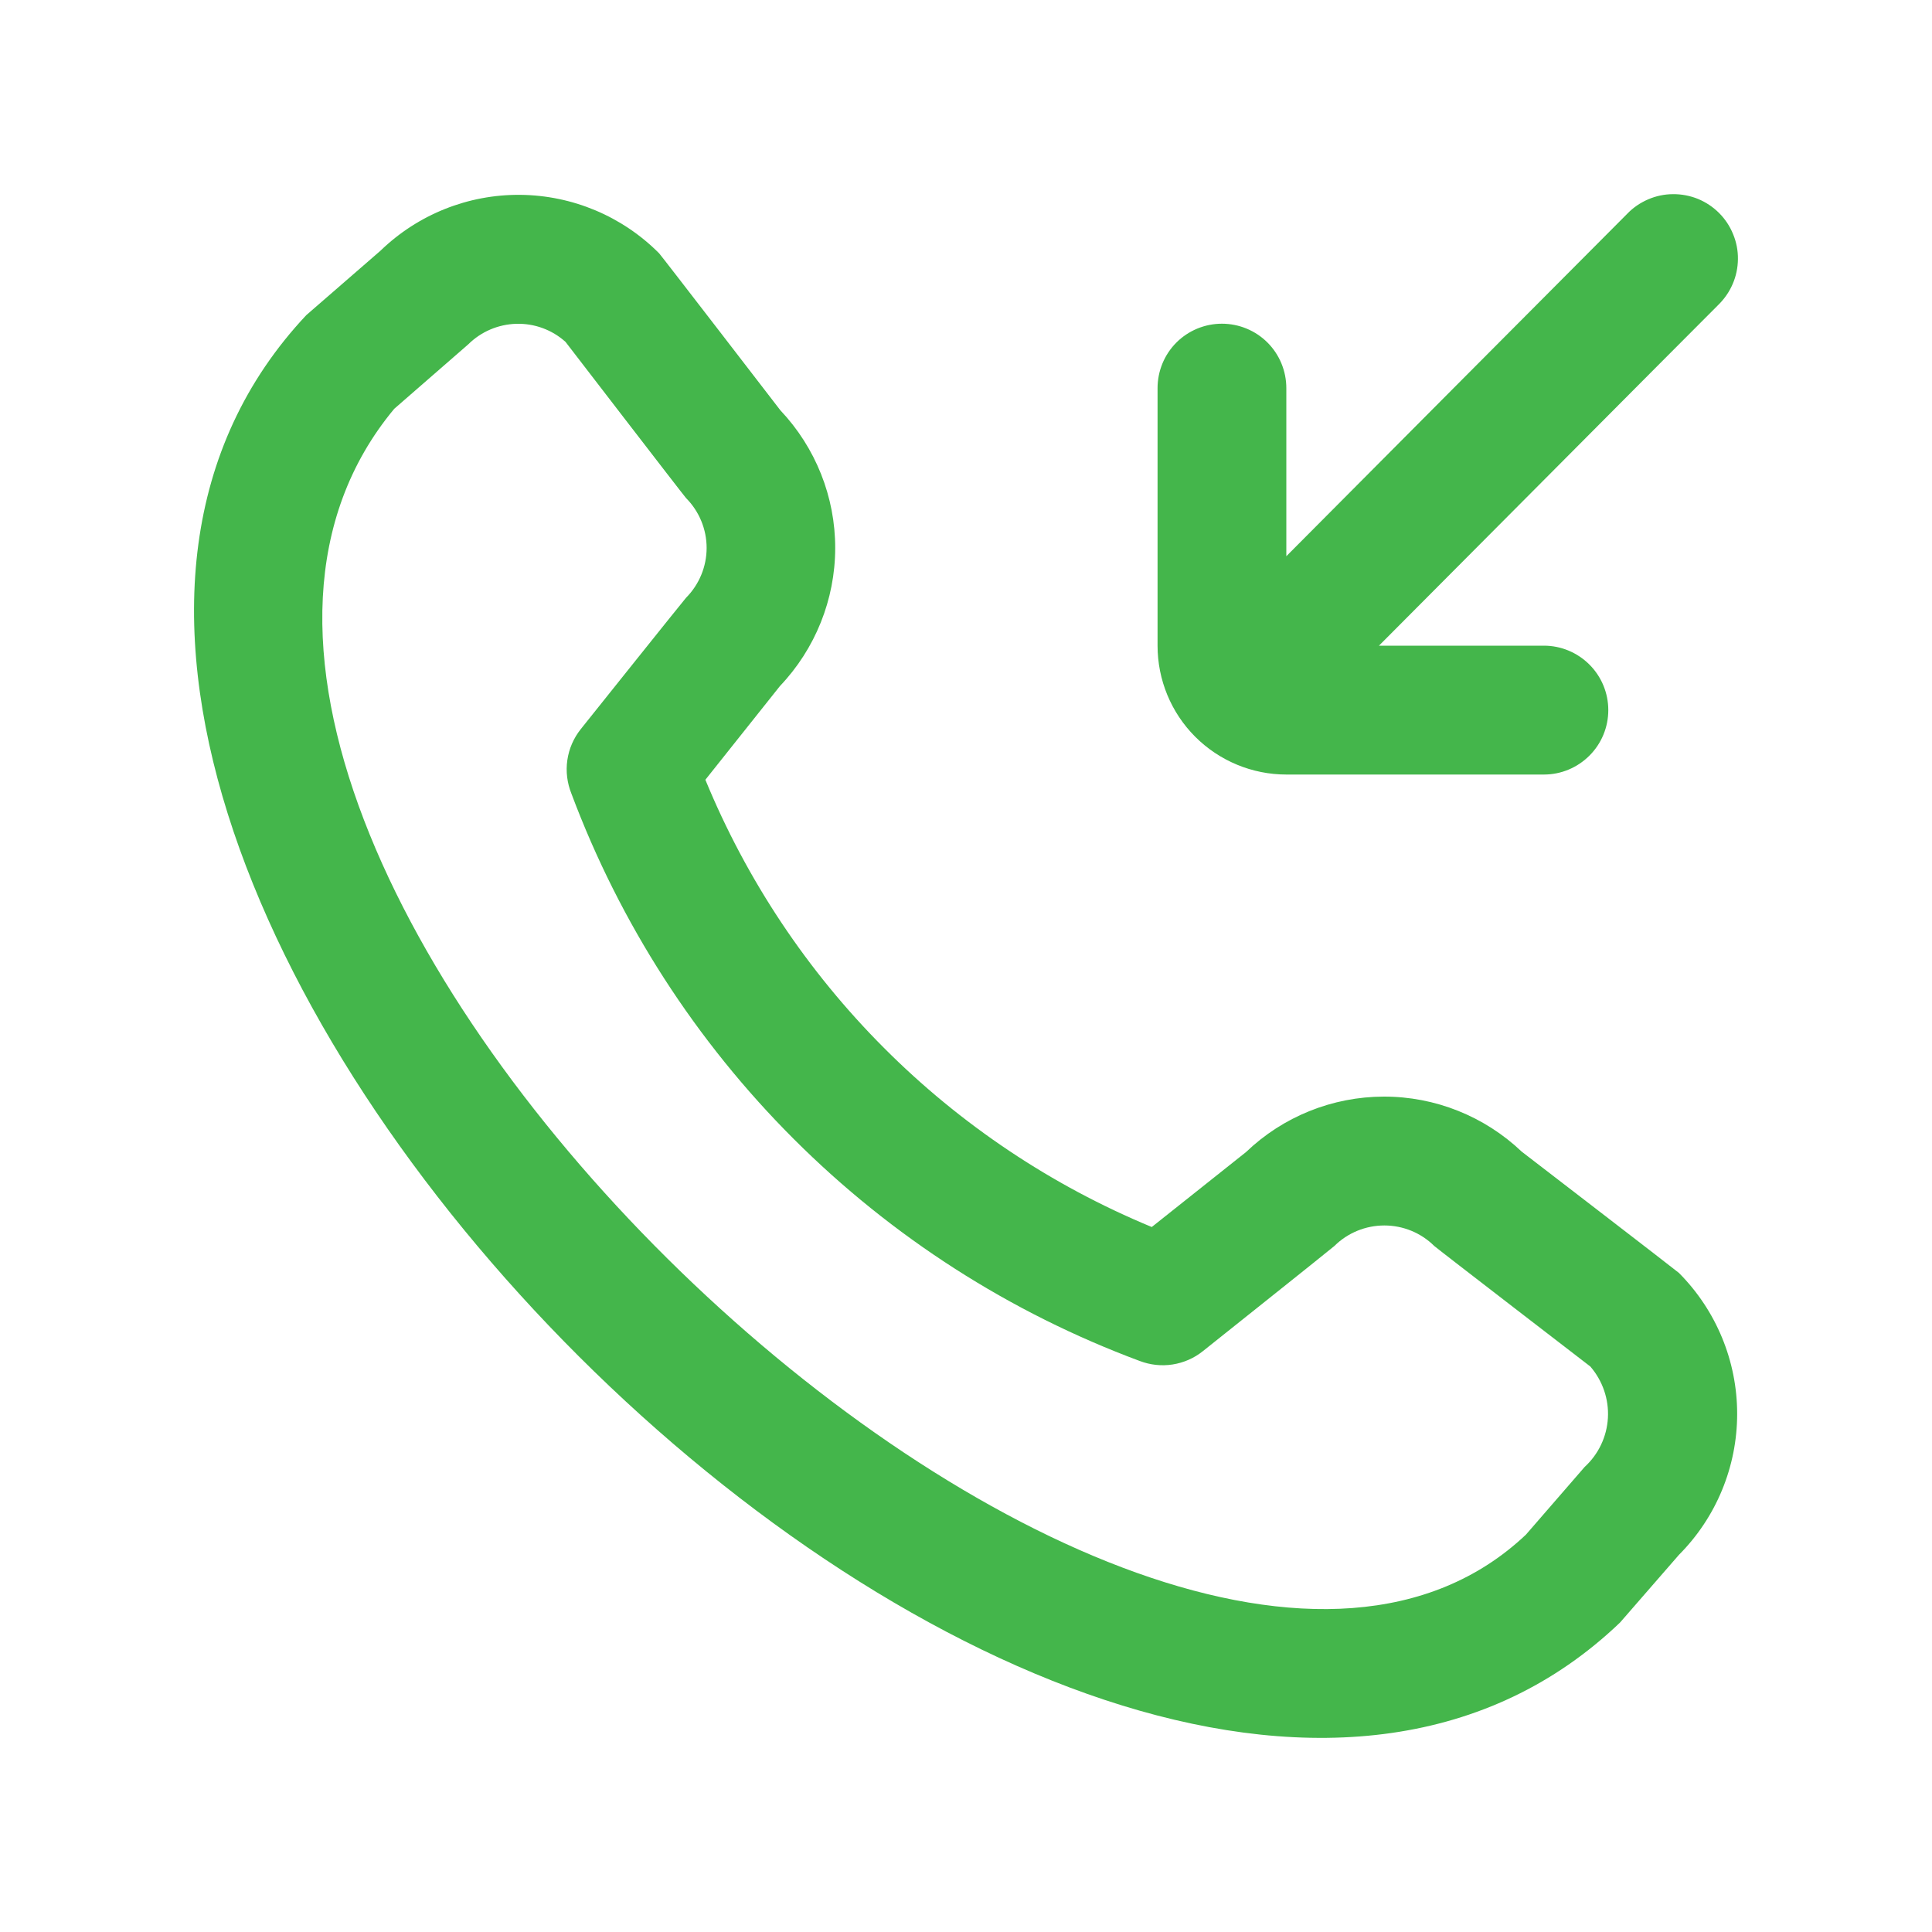<svg width="20" height="20" viewBox="0 0 20 20" fill="none" xmlns="http://www.w3.org/2000/svg">
<path d="M11.983 6.684V4.018C11.983 3.841 12.053 3.671 12.178 3.546C12.303 3.421 12.473 3.351 12.649 3.351C12.826 3.351 12.996 3.421 13.121 3.546C13.246 3.671 13.316 3.841 13.316 4.018V5.758C13.736 5.336 16.45 2.608 16.845 2.213C16.906 2.149 16.98 2.099 17.061 2.064C17.142 2.029 17.23 2.01 17.319 2.01C17.407 2.009 17.495 2.026 17.577 2.059C17.659 2.093 17.733 2.142 17.796 2.205C17.858 2.267 17.908 2.342 17.941 2.424C17.975 2.506 17.992 2.593 17.991 2.682C17.99 2.771 17.972 2.858 17.937 2.939C17.902 3.021 17.851 3.094 17.788 3.156C17.393 3.55 14.693 6.266 14.275 6.684H15.983C16.16 6.684 16.329 6.755 16.454 6.88C16.579 7.005 16.649 7.174 16.649 7.351C16.649 7.528 16.579 7.697 16.454 7.822C16.329 7.947 16.16 8.018 15.983 8.018H13.316C12.963 8.018 12.623 7.877 12.373 7.627C12.123 7.377 11.983 7.038 11.983 6.684ZM17.38 13.177C17.766 13.565 17.983 14.089 17.983 14.636C17.983 15.184 17.766 15.708 17.38 16.096L16.771 16.796C11.311 22.021 -1.975 8.74 3.171 3.262L3.938 2.596C4.326 2.22 4.846 2.012 5.386 2.017C5.926 2.022 6.442 2.239 6.823 2.622C6.843 2.642 8.078 4.247 8.078 4.247C8.443 4.633 8.647 5.144 8.646 5.675C8.645 6.206 8.44 6.717 8.074 7.102L7.302 8.072C7.729 9.11 8.358 10.054 9.151 10.848C9.944 11.643 10.886 12.273 11.923 12.702L12.899 11.926C13.283 11.558 13.794 11.353 14.325 11.352C14.857 11.351 15.368 11.556 15.753 11.922C15.753 11.922 17.359 13.157 17.38 13.177ZM16.463 14.146C16.463 14.146 14.867 12.918 14.847 12.898C14.71 12.762 14.524 12.686 14.331 12.686C14.137 12.686 13.951 12.762 13.814 12.898C13.796 12.916 12.451 13.988 12.451 13.988C12.361 14.06 12.253 14.107 12.139 14.125C12.024 14.143 11.907 14.13 11.799 14.089C10.454 13.589 9.233 12.806 8.218 11.792C7.203 10.778 6.418 9.559 5.915 8.215C5.871 8.105 5.856 7.986 5.873 7.869C5.89 7.751 5.938 7.641 6.012 7.548C6.012 7.548 7.084 6.206 7.102 6.188C7.238 6.051 7.315 5.865 7.315 5.672C7.315 5.479 7.238 5.293 7.102 5.156C7.082 5.136 5.854 3.539 5.854 3.539C5.715 3.414 5.533 3.347 5.346 3.352C5.158 3.357 4.98 3.433 4.847 3.565L4.081 4.232C0.319 8.754 11.834 19.63 15.796 15.887L16.404 15.186C16.547 15.055 16.634 14.873 16.645 14.678C16.656 14.484 16.59 14.293 16.463 14.146Z" fill="#44B64B"/>
</svg>
